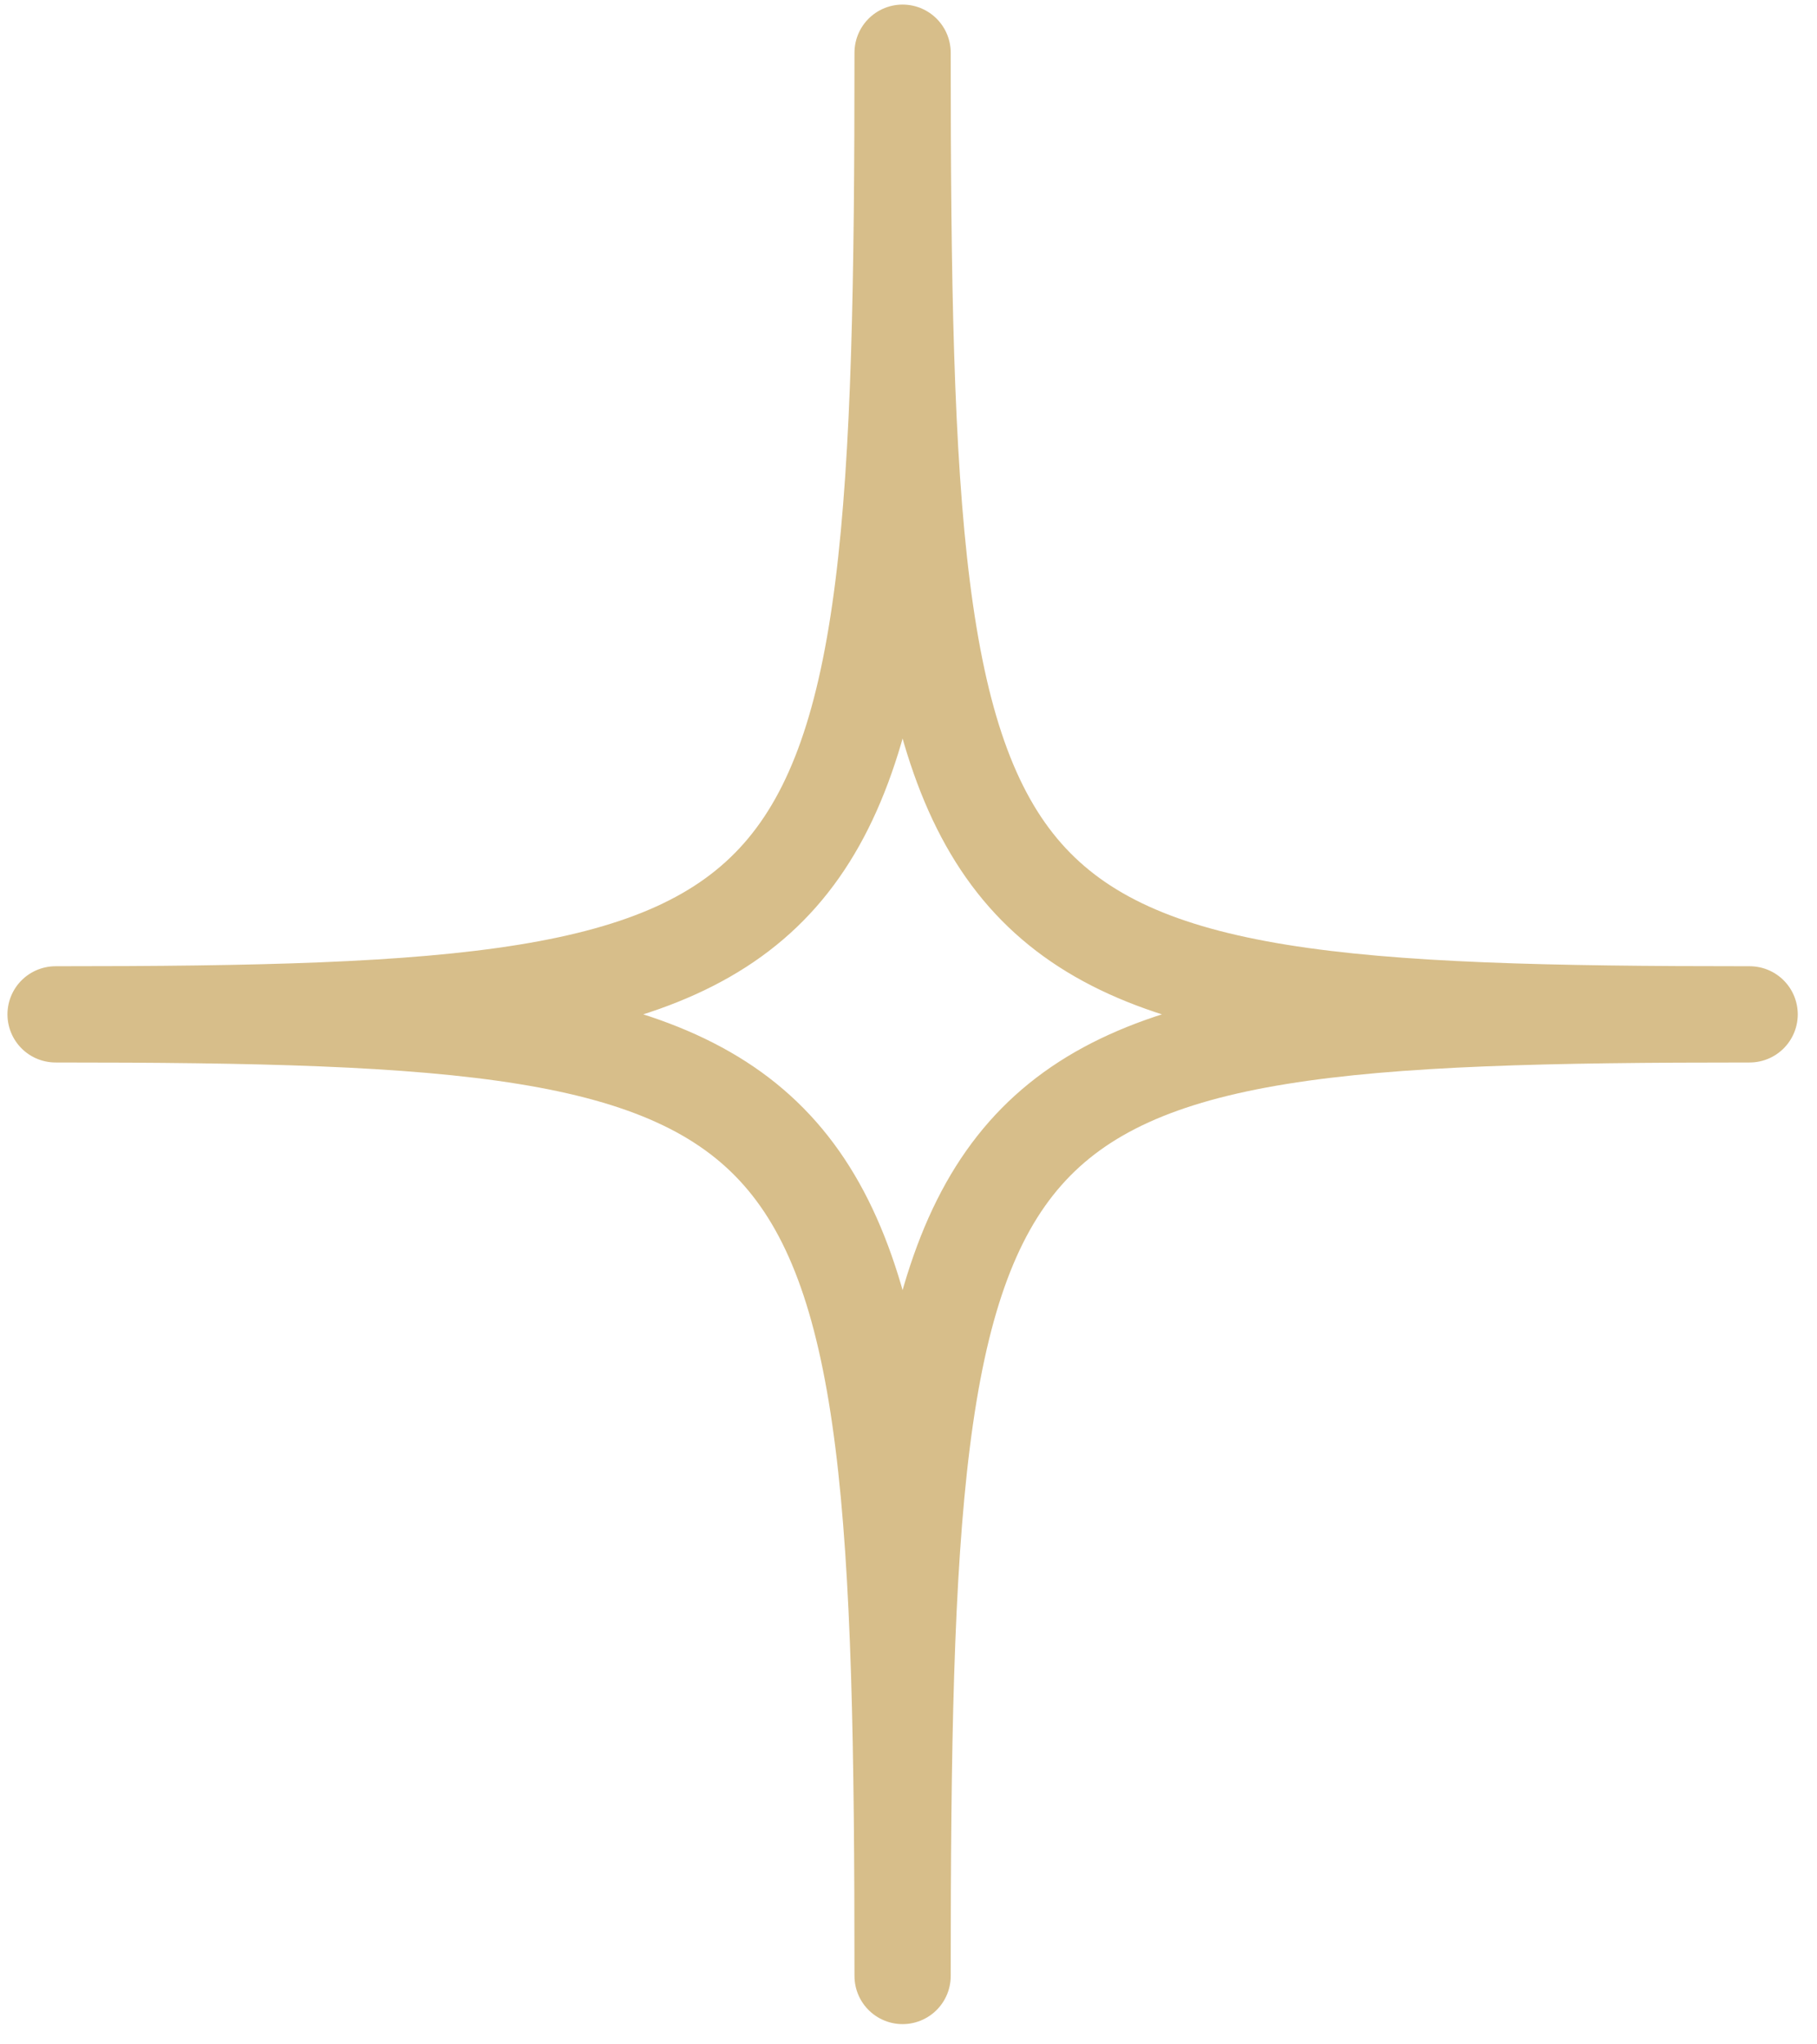 <svg width="56" height="63" viewBox="0 0 56 63" fill="none" xmlns="http://www.w3.org/2000/svg">
<path d="M27.818 1.624C27.818 29.699 26.445 31.259 1.713 31.259C26.445 31.259 27.818 32.818 27.818 60.893C27.818 32.818 29.193 31.259 53.924 31.259C29.193 31.259 27.818 29.699 27.818 1.624Z" stroke="#D7BE8A" stroke-width="2.966" stroke-miterlimit="10" stroke-linecap="round" stroke-linejoin="round"/>
</svg>
